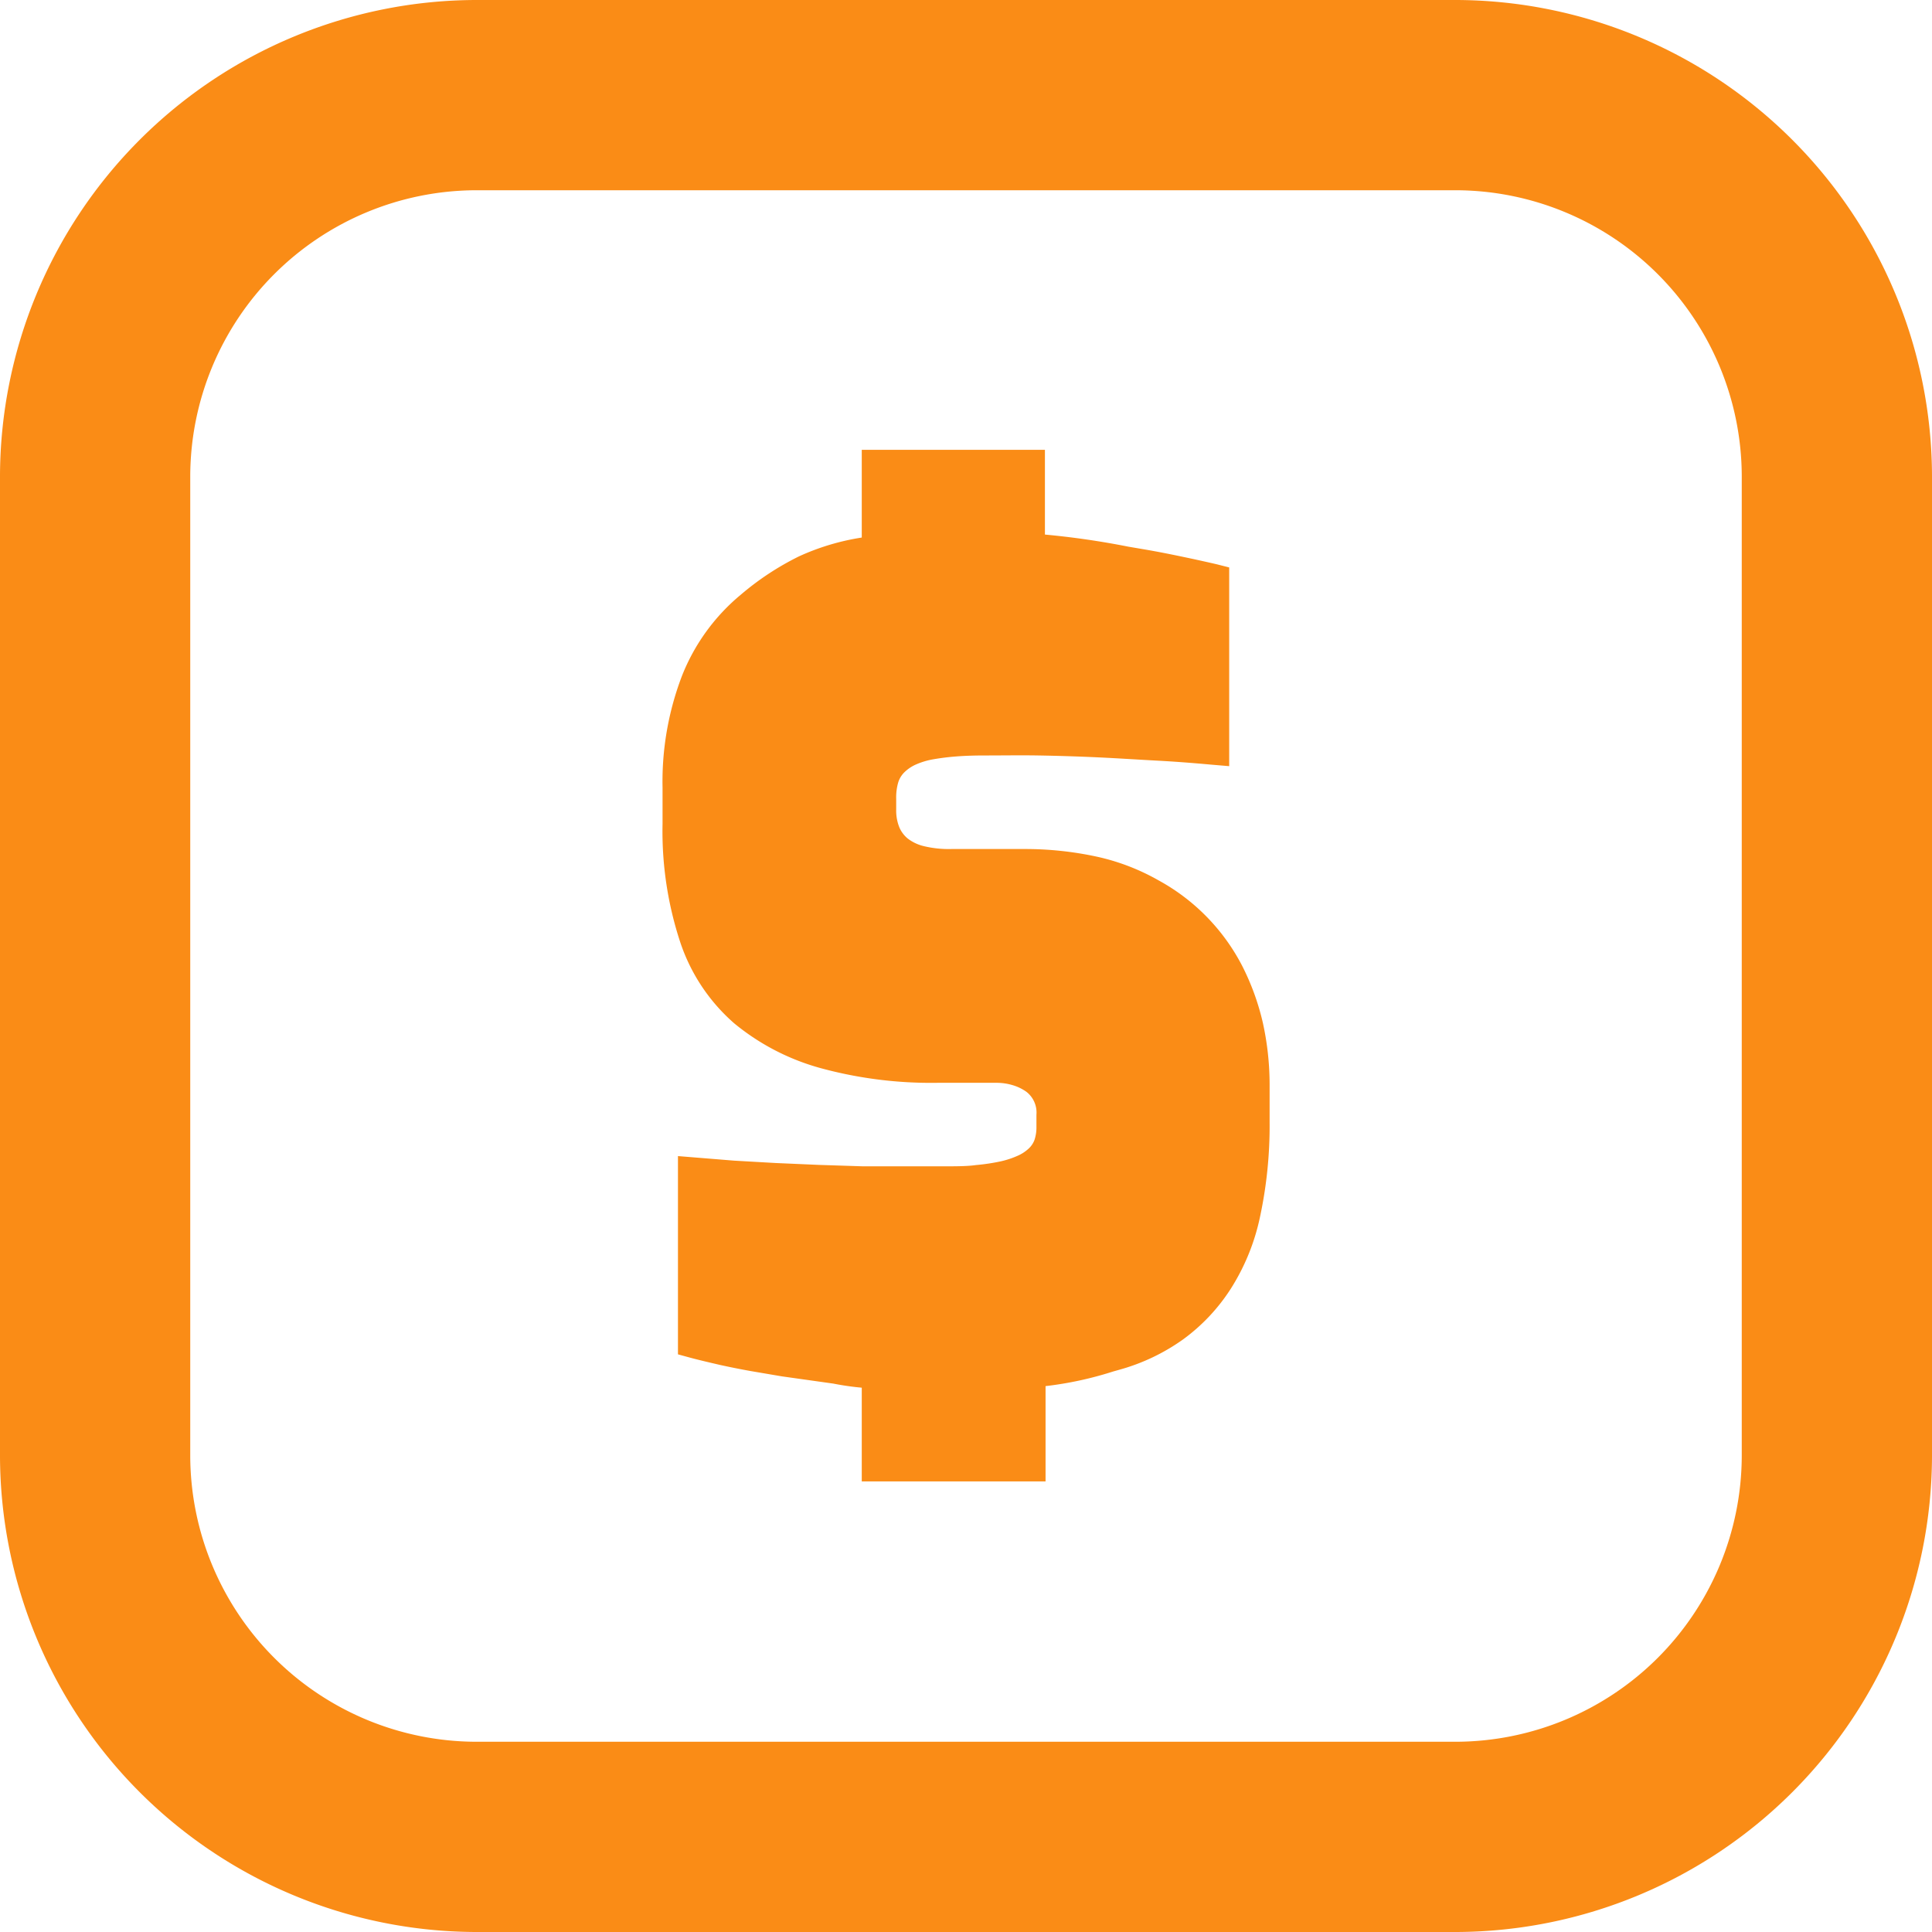 <svg id="Layer_1" data-name="Layer 1" fill="#fa8c16" xmlns="http://www.w3.org/2000/svg" viewBox="0 0 122.88 122.88"><title>usd</title><path d="M30.27,0H92.61a30.35,30.35,0,0,1,30.27,30.27V92.61a30.35,30.35,0,0,1-30.27,30.27H30.27A30.35,30.35,0,0,1,0,92.61V30.27A30.35,30.35,0,0,1,30.27,0ZM54.81,88.26A17.51,17.51,0,0,1,53,88l-3.27-.46-2-.34q-1-.18-1.95-.39c-.69-.16-1.33-.31-1.89-.46l-.77-.21V73.53l3.57.29,2.63.15,2.75.12,2.79.09,2.71,0,2.51,0c.77,0,1.44,0,2-.08a12.78,12.78,0,0,0,1.59-.24,5.64,5.64,0,0,0,1.12-.38,2.47,2.47,0,0,0,.67-.46,1.42,1.42,0,0,0,.34-.53,2.55,2.55,0,0,0,.12-.83V70.9a1.67,1.67,0,0,0-.64-1.46,2.92,2.92,0,0,0-.87-.42,3.55,3.55,0,0,0-1.07-.15H59.6a26.7,26.7,0,0,1-7.39-.93,14.77,14.77,0,0,1-5.52-2.86,11.77,11.77,0,0,1-3.44-5.2,22.5,22.5,0,0,1-1.11-7.48V50.1A18.83,18.83,0,0,1,43.37,43a12.8,12.8,0,0,1,3.74-5.17,17.8,17.8,0,0,1,3.7-2.44,15.11,15.11,0,0,1,4-1.2V28.61H66.46V34a51.82,51.82,0,0,1,5.31.77l1,.17c.82.14,1.63.3,2.44.47s1.49.32,2.18.48l.79.2V48.73L77,48.63c-1.11-.1-2.24-.19-3.38-.25s-2.49-.15-3.78-.21-2.61-.1-3.78-.12-2.23,0-3.44,0q-1,0-1.77.06a15.21,15.21,0,0,0-1.53.19,4.74,4.74,0,0,0-1.1.34,2.48,2.48,0,0,0-.71.49,1.55,1.55,0,0,0-.38.63A3.42,3.42,0,0,0,57,50.8v.69a2.86,2.86,0,0,0,.2,1.13,1.87,1.87,0,0,0,.53.71,2.69,2.69,0,0,0,1,.48A6.75,6.75,0,0,0,60.5,54h4.59a21.57,21.57,0,0,1,4.69.49A14,14,0,0,1,73.7,56,13,13,0,0,1,79,61.42a15.71,15.71,0,0,1,1.32,3.63,18.26,18.26,0,0,1,.43,4v2.3a27.6,27.6,0,0,1-.6,6A13.82,13.82,0,0,1,78.26,82a12,12,0,0,1-3,3.18,12.88,12.88,0,0,1-4.07,1.94l-.39.11a22.48,22.48,0,0,1-4.3.93v6.06H54.81v-6ZM92.61,12.1H30.27A18.23,18.23,0,0,0,12.1,30.27V92.61a18.23,18.23,0,0,0,18.17,18.17H92.61a18.23,18.23,0,0,0,18.17-18.17V30.27A18.23,18.23,0,0,0,92.61,12.1Z"/></svg>